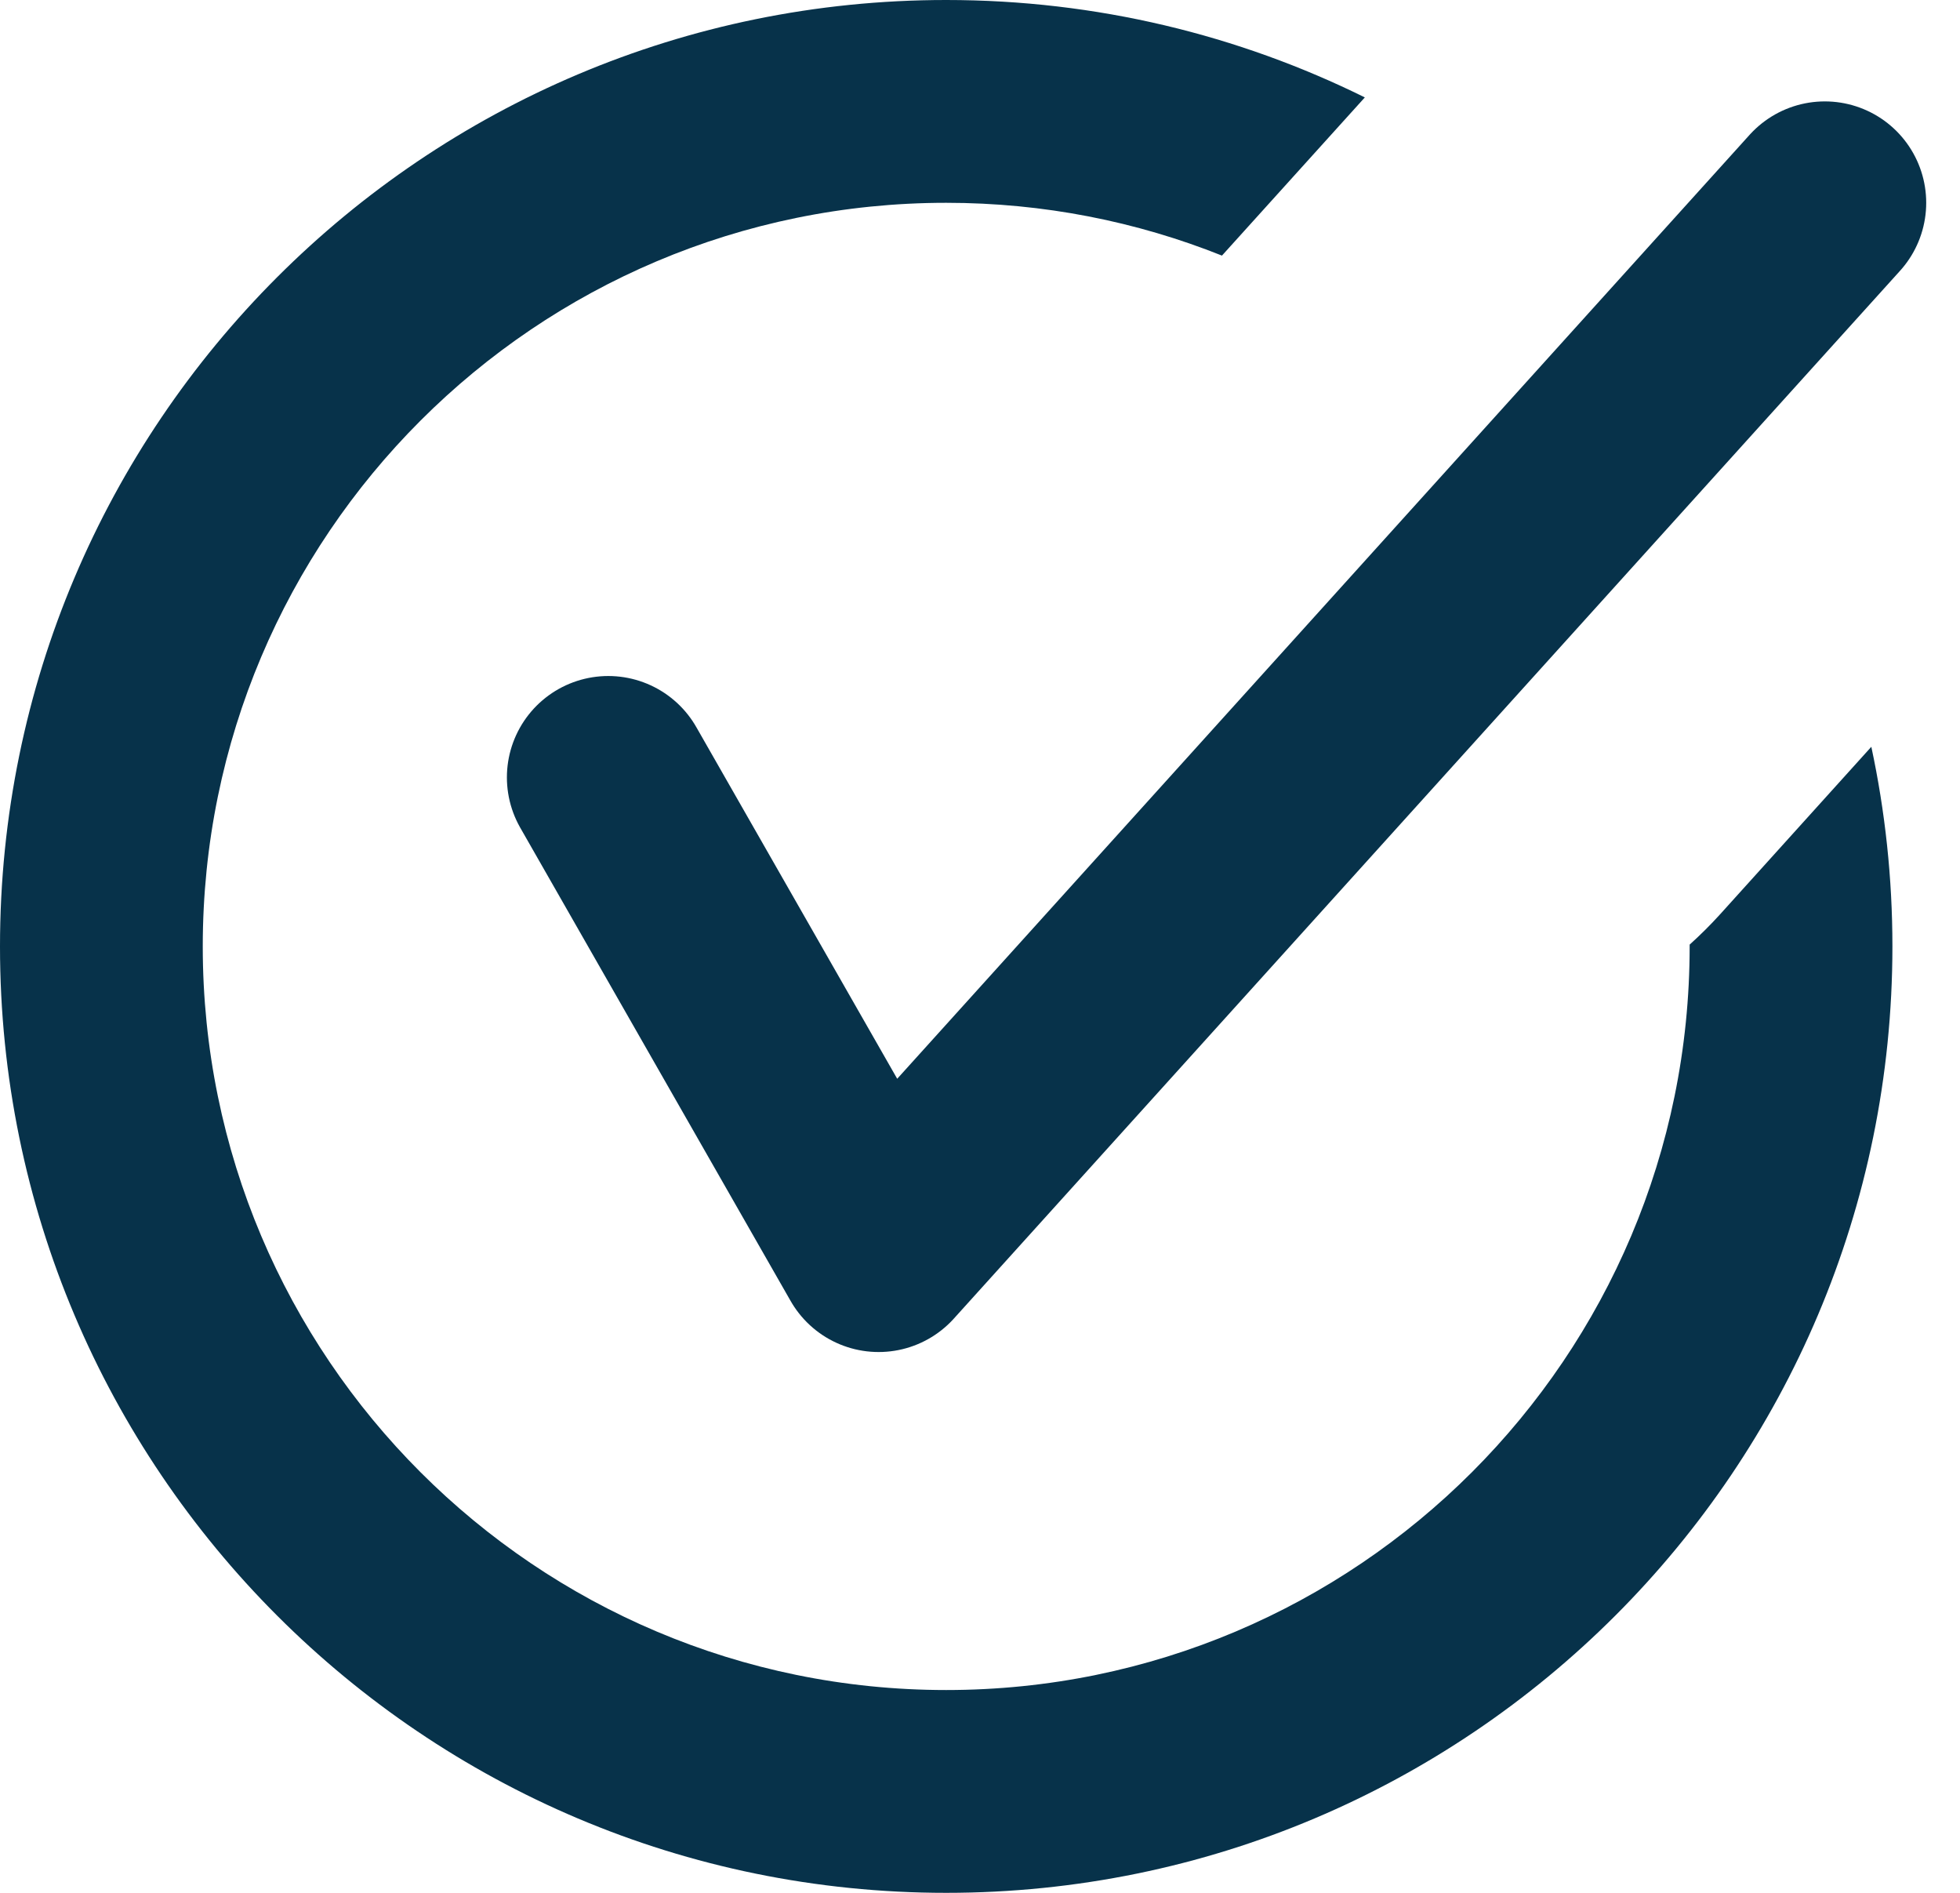 <svg width="29" height="28" viewBox="0 0 29 28" fill="none" xmlns="http://www.w3.org/2000/svg">
<path d="M9 11.5L13 18.5L27 3" stroke="#07324A" stroke-width="3" stroke-linecap="round" stroke-linejoin="round"/>
<path fill-rule="evenodd" clip-rule="evenodd" d="M20.194 1.441C18.326 0.518 16.224 0 14 0C6.268 0 0 6.268 0 14C0 21.732 6.268 28 14 28C21.732 28 28 21.732 28 14C28 12.987 27.892 11.999 27.688 11.047L25.453 13.522C25.308 13.682 25.157 13.832 25 13.973C25 13.982 25 13.991 25 14C25 20.075 20.075 25 14 25C7.925 25 3 20.075 3 14C3 7.925 7.925 3 14 3C15.442 3 16.818 3.277 18.08 3.781L20.194 1.441Z" fill="#07324A"/>
</svg>
